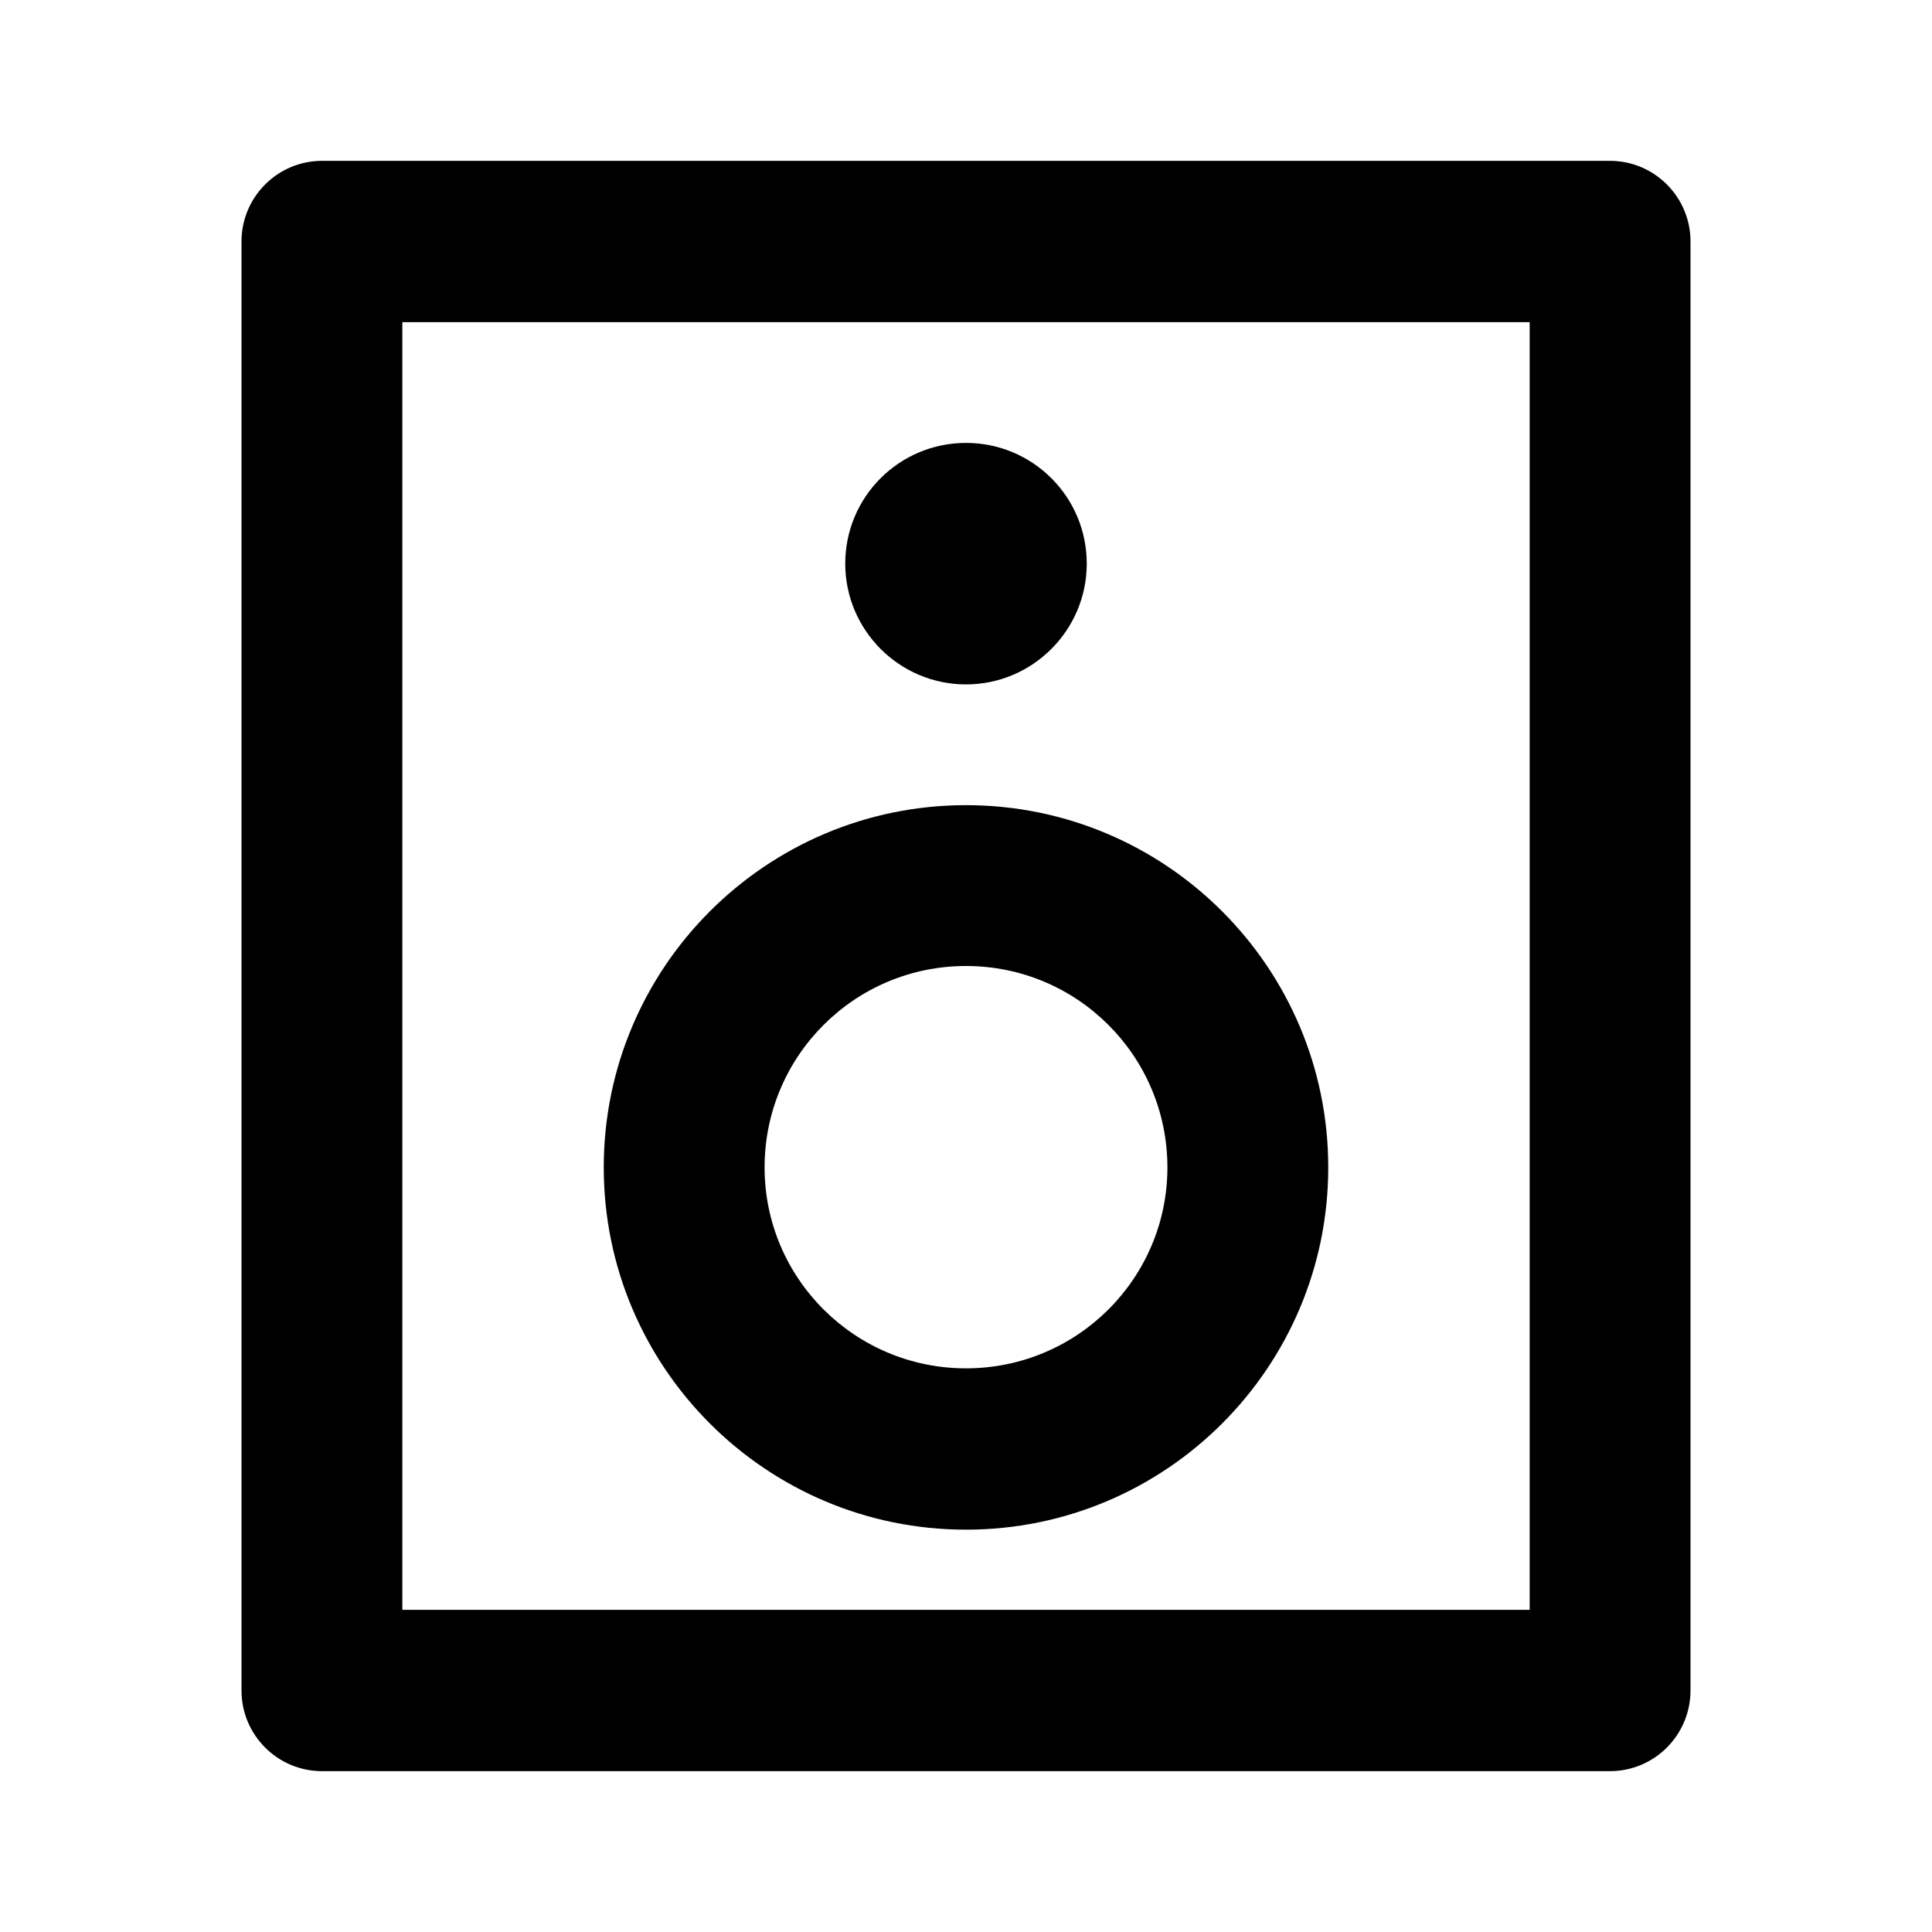 <?xml version="1.0" encoding="UTF-8"?>
<svg xmlns="http://www.w3.org/2000/svg" xmlns:xlink="http://www.w3.org/1999/xlink" width="16" height="16" viewBox="0 0 16 16" version="1.1">
<g id="surface1">
<path style=" stroke:none;fill-rule:nonzero;fill:rgb(0%,0%,0%);fill-opacity:1;" d="M 3.332 2.668 L 3.332 13.332 L 12.668 13.332 L 12.668 2.668 Z M 2.668 1.332 L 13.332 1.332 C 13.703 1.332 14 1.633 14 2 L 14 14 C 14 14.367 13.703 14.668 13.332 14.668 L 2.668 14.668 C 2.297 14.668 2 14.367 2 14 L 2 2 C 2 1.633 2.297 1.332 2.668 1.332 Z M 8 11.332 C 8.922 11.332 9.668 10.586 9.668 9.668 C 9.668 8.746 8.922 8 8 8 C 7.078 8 6.332 8.746 6.332 9.668 C 6.332 10.586 7.078 11.332 8 11.332 Z M 8 12.668 C 6.344 12.668 5 11.324 5 9.668 C 5 8.012 6.344 6.668 8 6.668 C 9.656 6.668 11 8.012 11 9.668 C 11 11.324 9.656 12.668 8 12.668 Z M 8 5.668 C 7.449 5.668 7 5.219 7 4.668 C 7 4.113 7.449 3.668 8 3.668 C 8.551 3.668 9 4.113 9 4.668 C 9 5.219 8.551 5.668 8 5.668 Z M 8 5.668 "/>
</g>
</svg>
